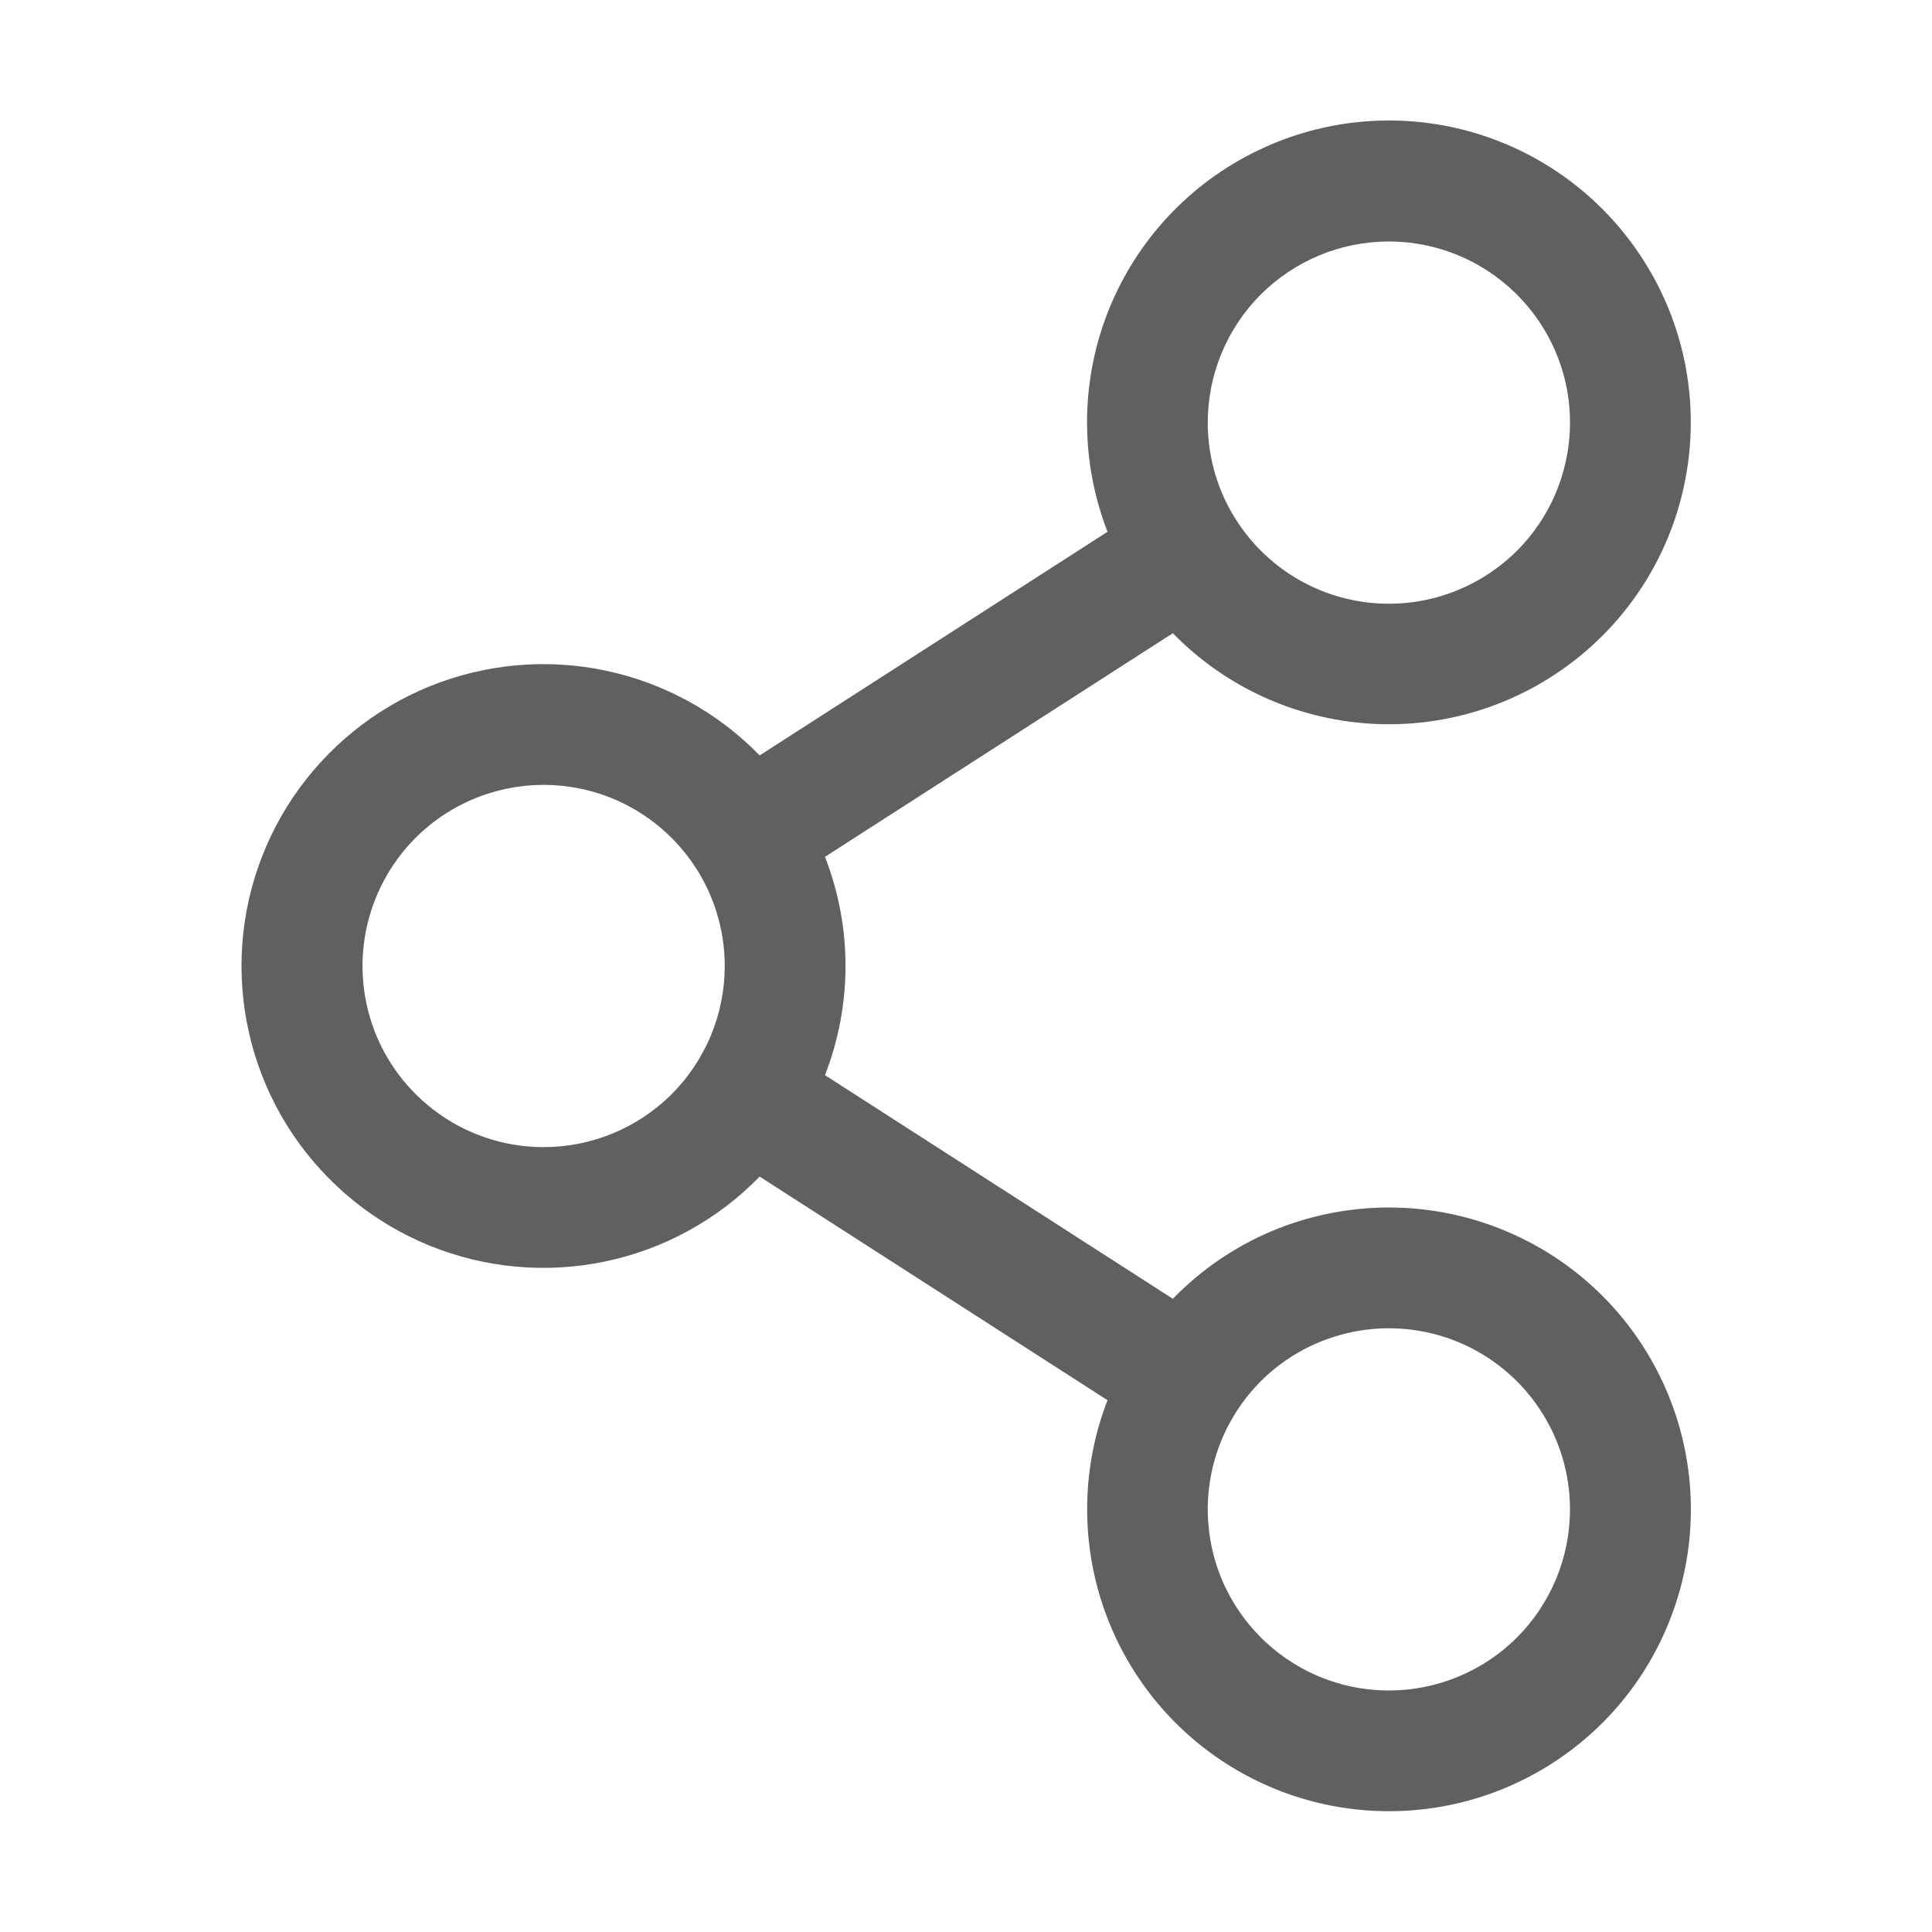 <svg width="16" height="16" viewBox="0 0 16 16" fill="none" xmlns="http://www.w3.org/2000/svg">
<path d="M11.502 10C11.169 10 10.838 10.067 10.531 10.196C10.224 10.326 9.946 10.516 9.713 10.756L6.832 8.904C7.059 8.322 7.059 7.677 6.832 7.096L9.713 5.244C10.146 5.688 10.728 5.954 11.347 5.993C11.965 6.032 12.575 5.839 13.06 5.453C13.545 5.067 13.869 4.515 13.969 3.904C14.07 3.292 13.94 2.665 13.604 2.145C13.269 1.624 12.752 1.246 12.154 1.084C11.556 0.923 10.919 0.989 10.367 1.271C9.815 1.552 9.387 2.028 9.166 2.607C8.946 3.186 8.948 3.826 9.172 4.404L6.291 6.256C5.944 5.899 5.499 5.655 5.012 5.553C4.525 5.451 4.019 5.497 3.558 5.684C3.098 5.871 2.704 6.192 2.426 6.604C2.148 7.017 2 7.503 2 8C2 8.497 2.148 8.983 2.426 9.396C2.704 9.808 3.098 10.129 3.558 10.316C4.019 10.503 4.525 10.549 5.012 10.447C5.499 10.345 5.944 10.101 6.291 9.744L9.172 11.596C8.979 12.094 8.951 12.641 9.091 13.156C9.231 13.671 9.532 14.128 9.951 14.46C10.369 14.791 10.883 14.98 11.416 14.998C11.95 15.017 12.476 14.864 12.916 14.562C13.357 14.261 13.689 13.826 13.864 13.321C14.04 12.817 14.049 12.27 13.891 11.76C13.733 11.25 13.416 10.804 12.986 10.487C12.556 10.171 12.036 10 11.502 10ZM11.502 2C11.799 2 12.089 2.088 12.335 2.253C12.582 2.418 12.774 2.652 12.888 2.926C13.002 3.2 13.031 3.502 12.973 3.793C12.915 4.084 12.773 4.351 12.563 4.561C12.353 4.77 12.086 4.913 11.795 4.971C11.504 5.029 11.202 4.999 10.928 4.886C10.654 4.772 10.42 4.58 10.255 4.333C10.09 4.087 10.002 3.797 10.002 3.5C10.002 3.102 10.16 2.721 10.441 2.439C10.723 2.158 11.104 2 11.502 2ZM4.502 9.5C4.205 9.5 3.915 9.412 3.669 9.247C3.422 9.082 3.23 8.848 3.116 8.574C3.003 8.3 2.973 7.998 3.031 7.707C3.089 7.416 3.232 7.149 3.441 6.939C3.651 6.729 3.918 6.587 4.209 6.529C4.5 6.471 4.802 6.501 5.076 6.614C5.35 6.728 5.584 6.92 5.749 7.167C5.914 7.413 6.002 7.703 6.002 8C6.002 8.398 5.844 8.779 5.563 9.061C5.281 9.342 4.9 9.5 4.502 9.5ZM11.502 14C11.205 14 10.915 13.912 10.669 13.747C10.422 13.582 10.23 13.348 10.116 13.074C10.003 12.8 9.973 12.498 10.031 12.207C10.089 11.916 10.232 11.649 10.441 11.439C10.651 11.229 10.918 11.087 11.21 11.029C11.5 10.971 11.802 11.001 12.076 11.114C12.35 11.228 12.585 11.42 12.749 11.667C12.914 11.913 13.002 12.203 13.002 12.5C13.002 12.898 12.844 13.279 12.563 13.561C12.281 13.842 11.9 14 11.502 14Z" fill="#606060"/>
</svg>
